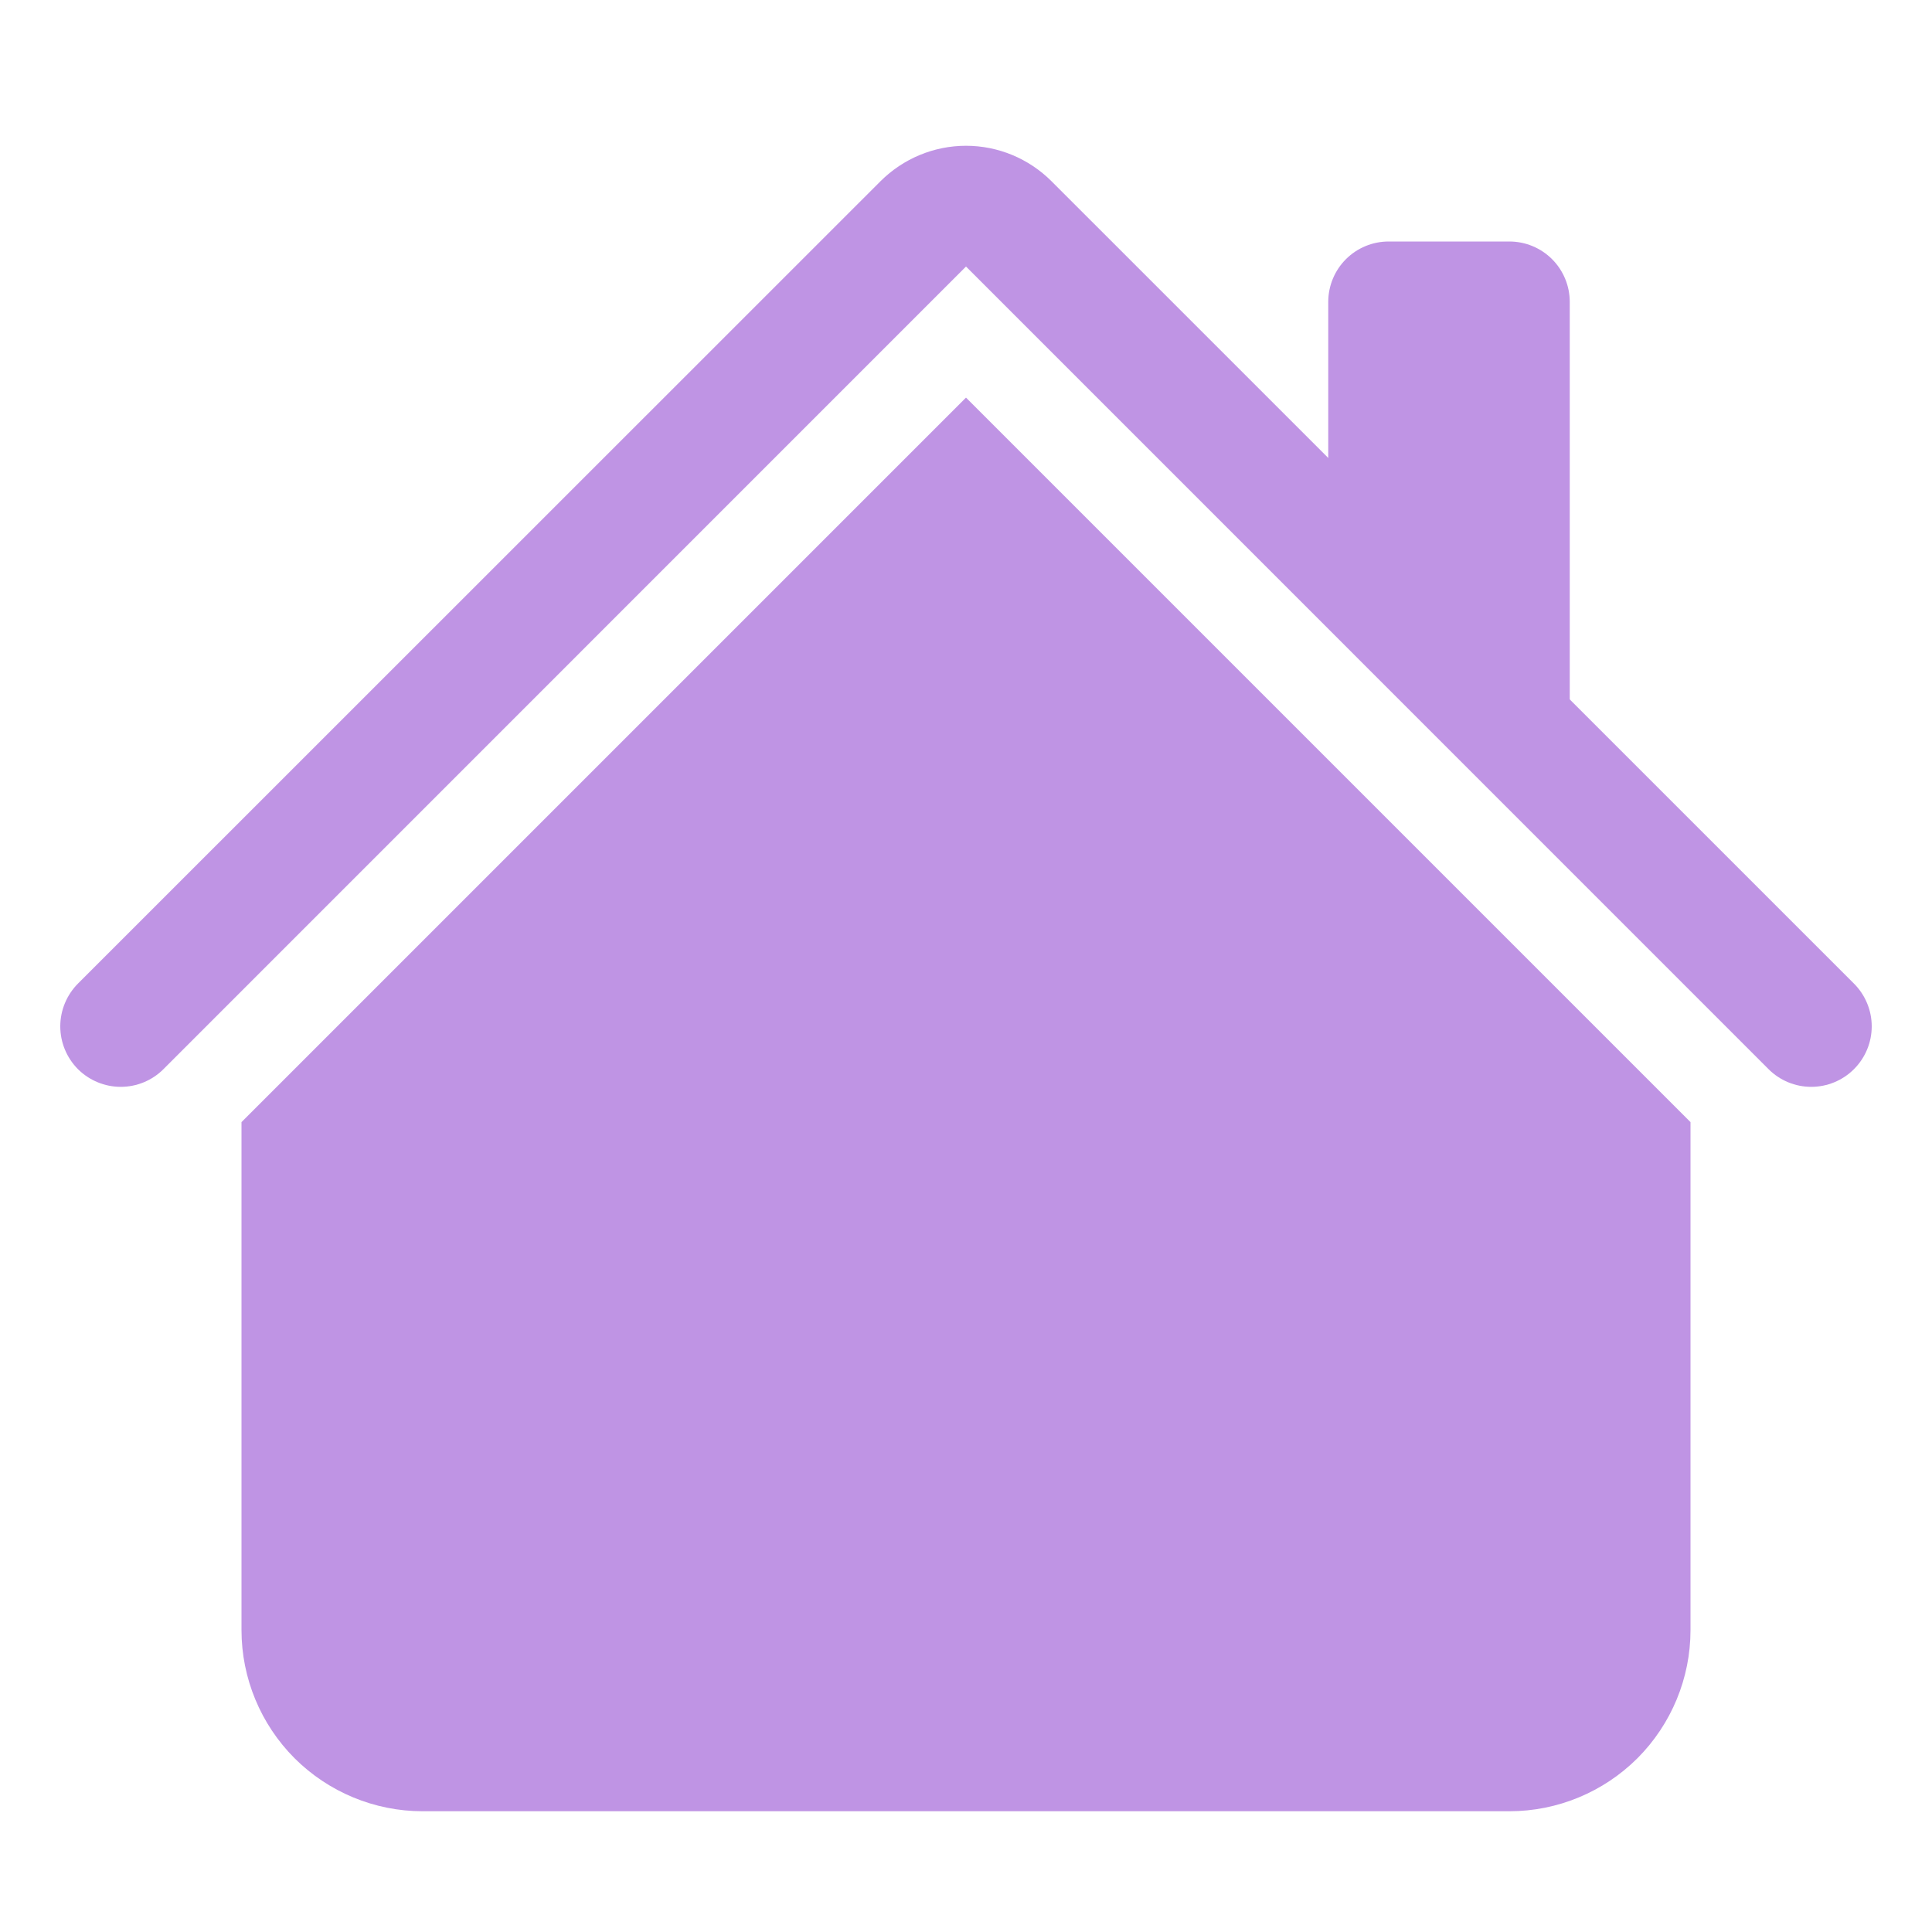 <svg width="20" height="20" viewBox="0 0 20 20" fill="none" xmlns="http://www.w3.org/2000/svg">
<path fill-rule="evenodd" clip-rule="evenodd" d="M10 4.116L17.5 11.616V16.875C17.5 17.372 17.302 17.849 16.951 18.201C16.599 18.552 16.122 18.75 15.625 18.75H4.375C3.878 18.75 3.401 18.552 3.049 18.201C2.698 17.849 2.5 17.372 2.5 16.875V11.616L10 4.116ZM16.25 3.125V7.5L13.75 5V3.125C13.75 2.959 13.816 2.8 13.933 2.683C14.05 2.566 14.209 2.5 14.375 2.5H15.625C15.791 2.5 15.95 2.566 16.067 2.683C16.184 2.8 16.25 2.959 16.25 3.125Z" fill="#BF94E4"/>
<path fill-rule="evenodd" clip-rule="evenodd" d="M9.116 1.875C9.351 1.641 9.669 1.509 10 1.509C10.332 1.509 10.649 1.641 10.884 1.875L19.192 10.182C19.31 10.3 19.376 10.459 19.376 10.625C19.376 10.791 19.31 10.95 19.192 11.068C19.075 11.185 18.916 11.251 18.75 11.251C18.584 11.251 18.425 11.185 18.308 11.068L10 2.759L1.692 11.068C1.575 11.185 1.416 11.251 1.25 11.251C1.084 11.251 0.925 11.185 0.807 11.068C0.69 10.95 0.624 10.791 0.624 10.625C0.624 10.459 0.69 10.3 0.807 10.182L9.116 1.875Z" fill="#BF94E4"/>
</svg>
